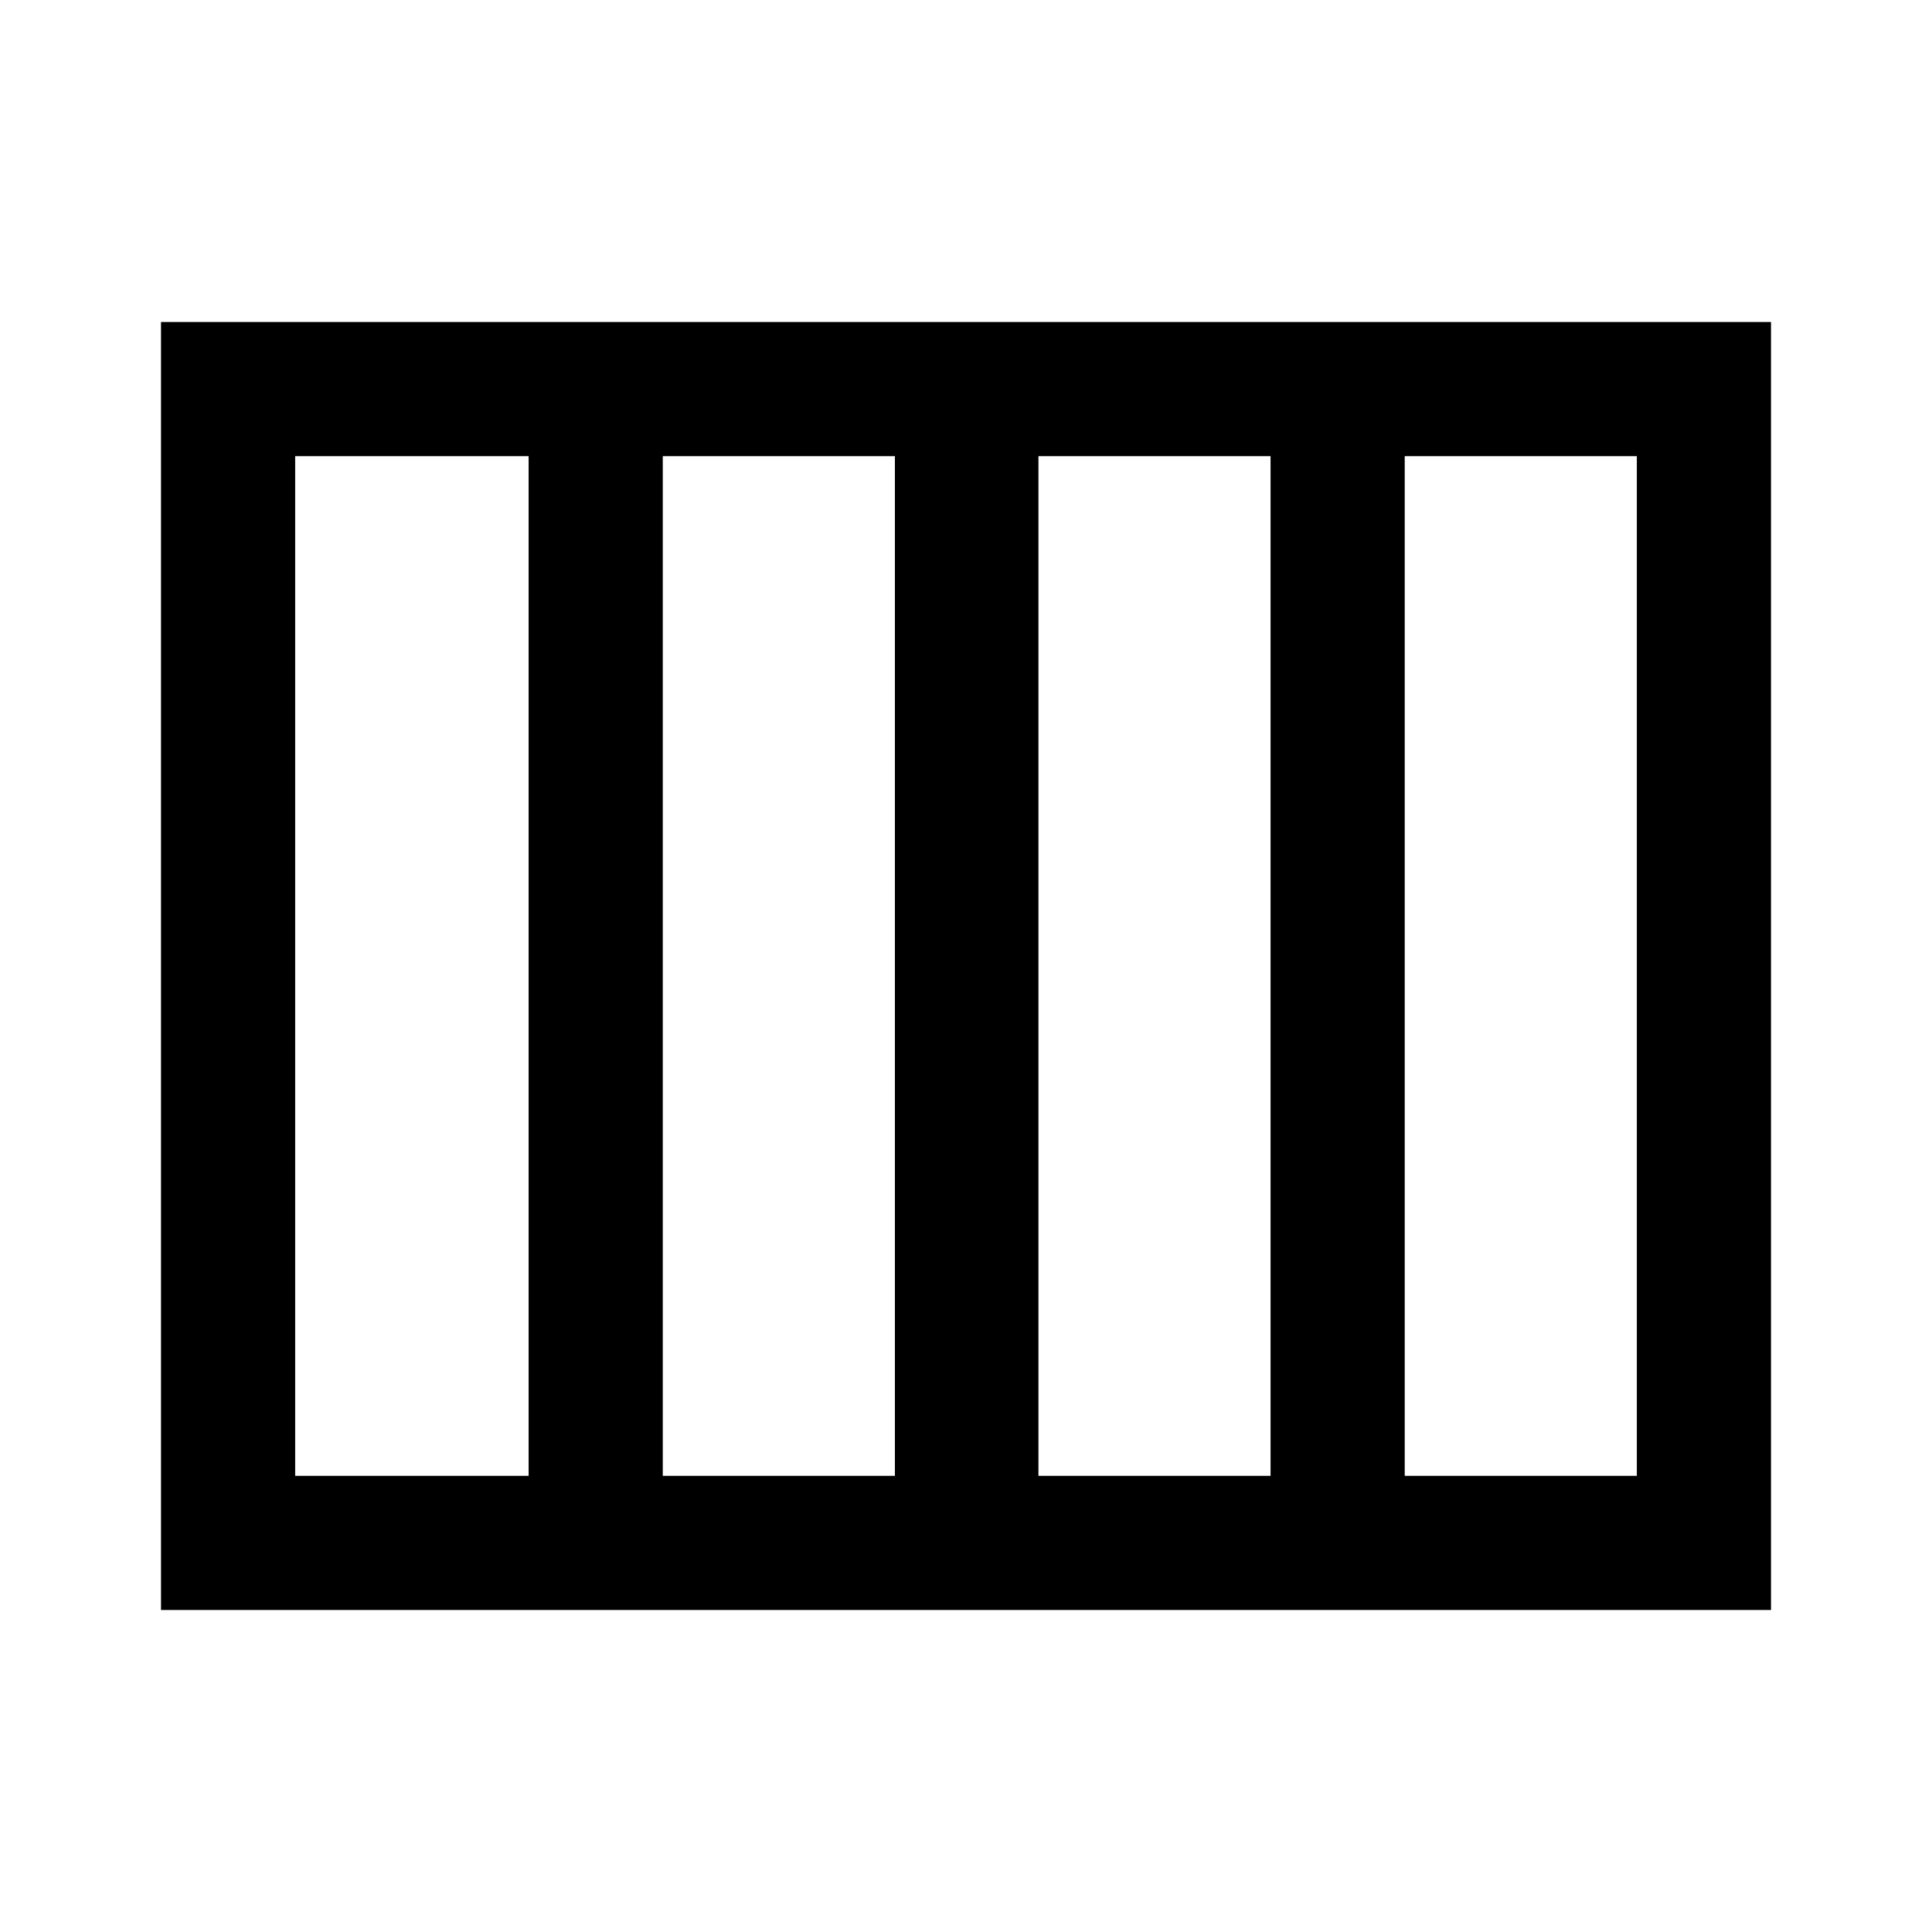 <svg xmlns="http://www.w3.org/2000/svg" height="40" viewBox="0 -960 960 960" width="40"><path d="M516-226.67h115.33v-506.66H516v506.66Zm-186.67 0h115.34v-506.66H329.33v506.66Zm-182.66 0h116v-506.66h-116v506.66Zm551.33 0h115.33v-506.66H698v506.66ZM80-160v-640h800v640H80Z"/></svg>